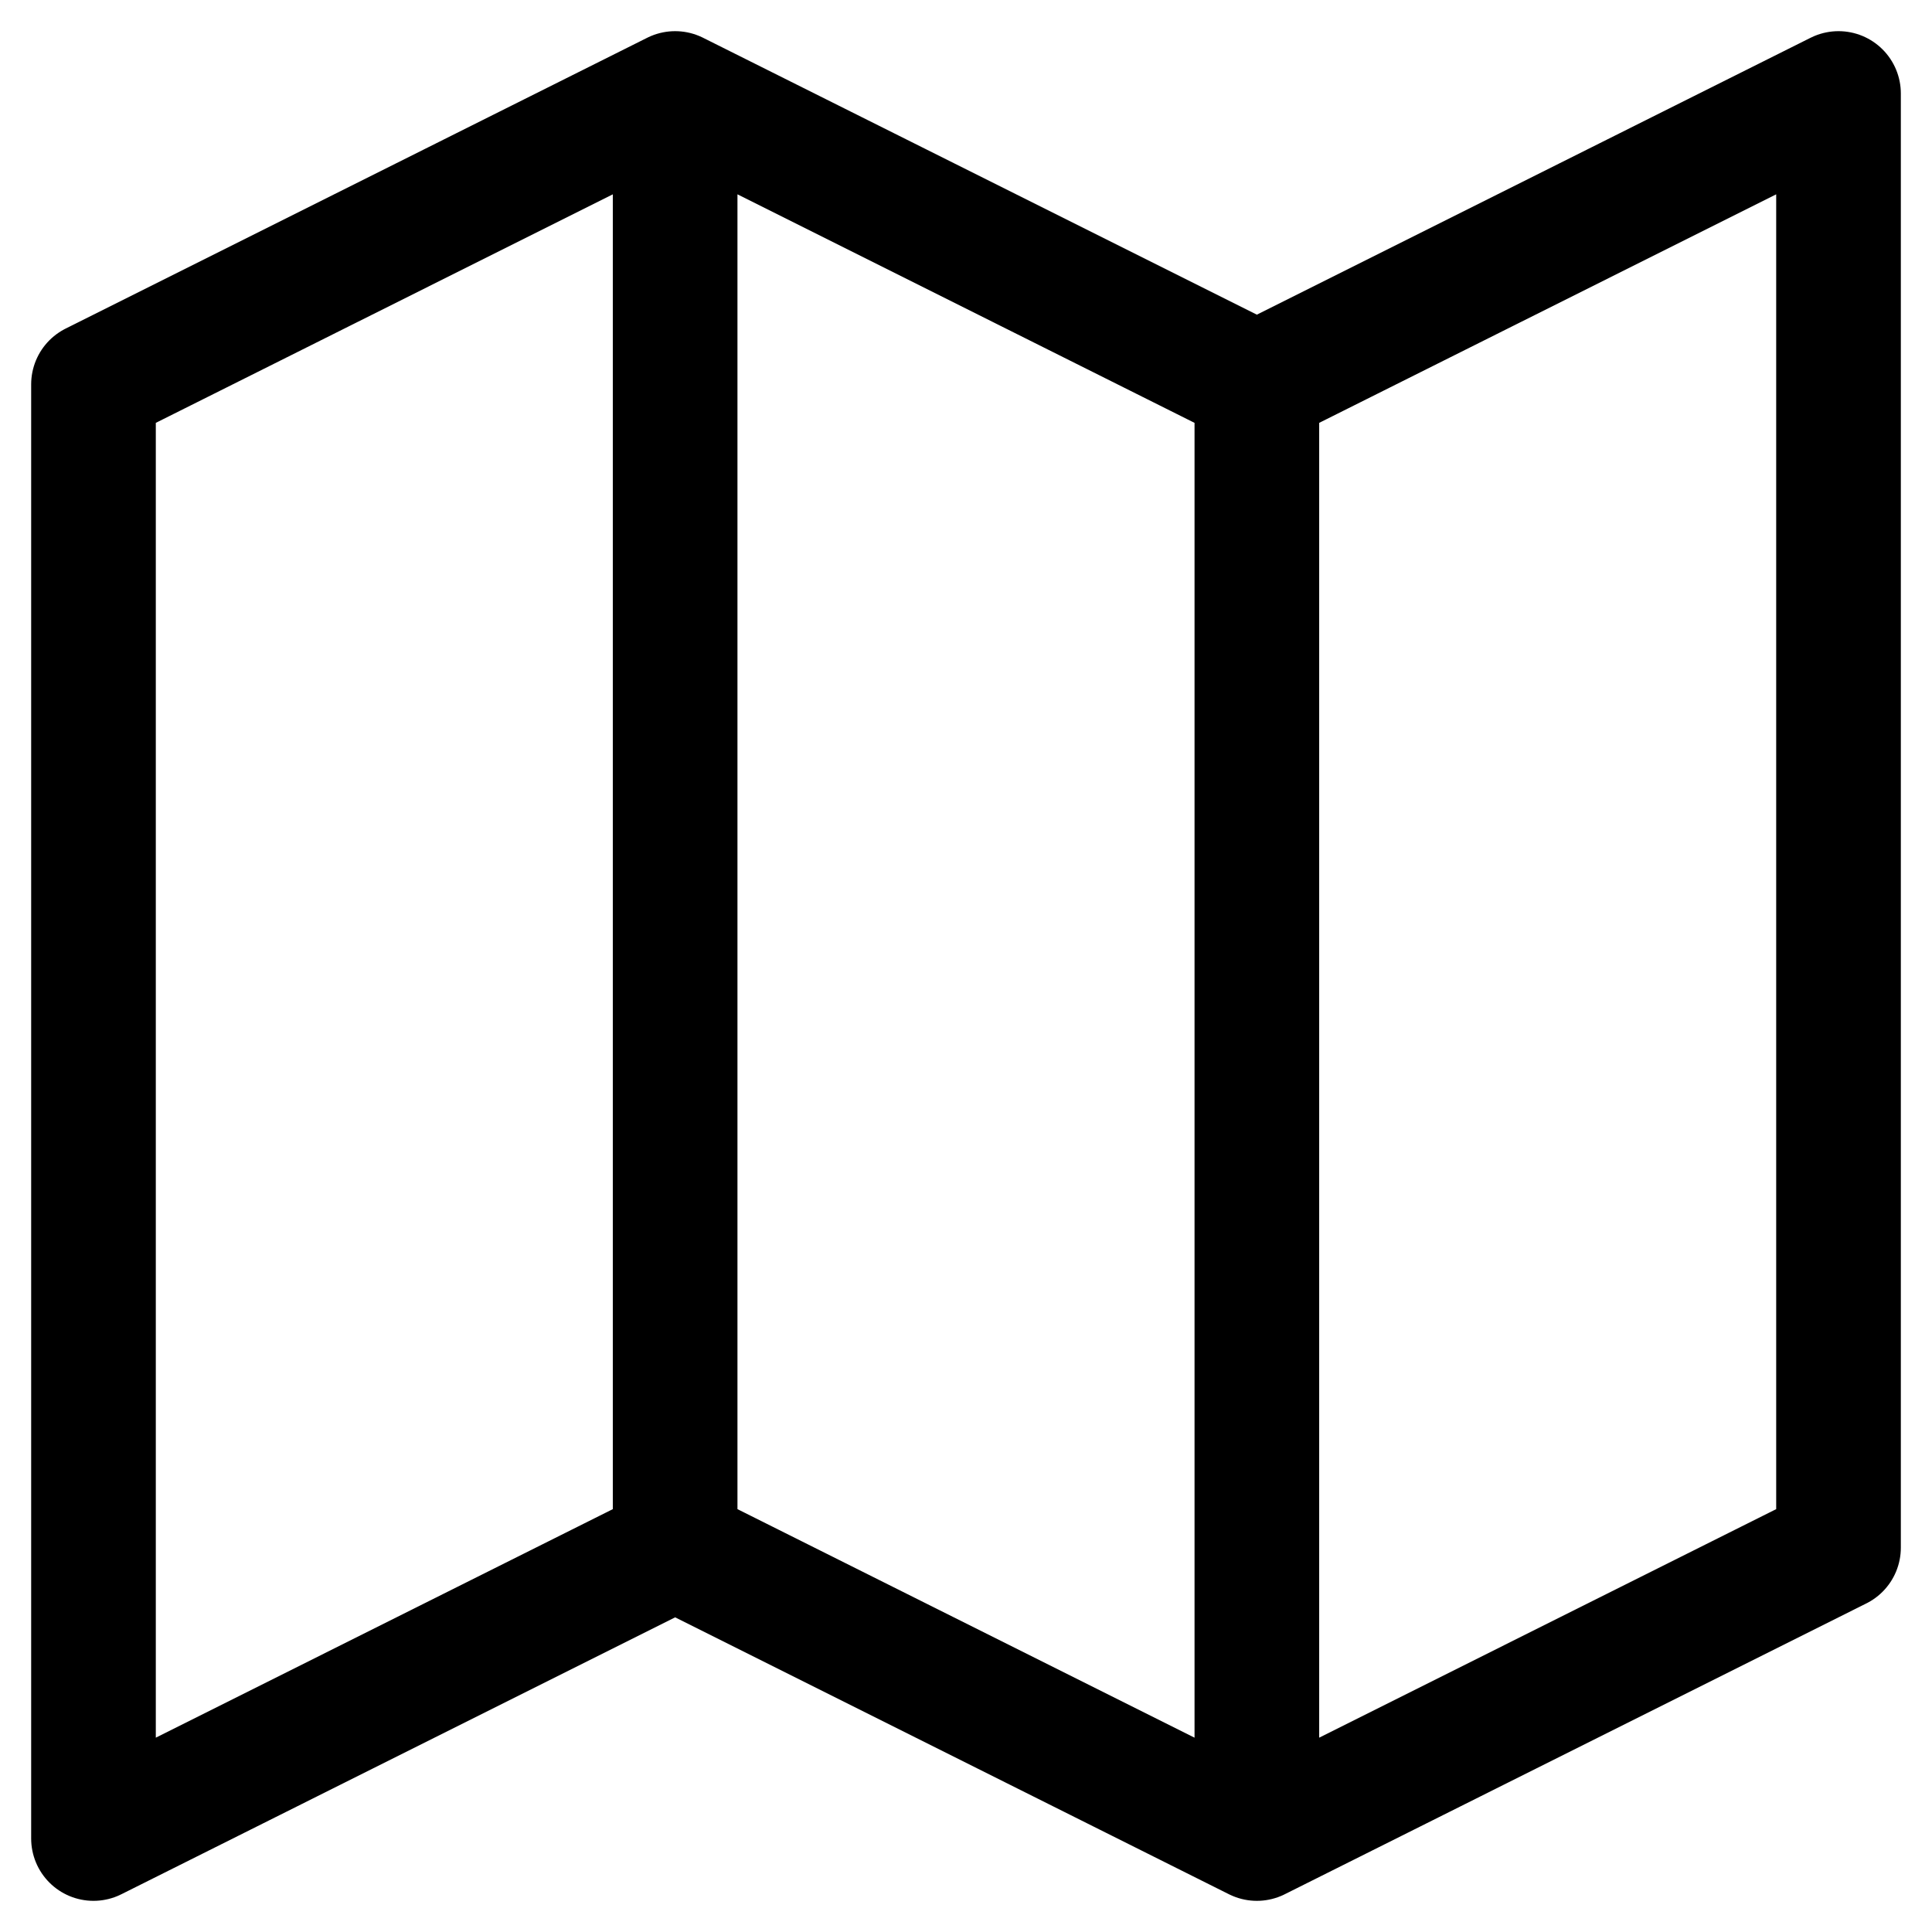 <svg width="31" height="31" viewBox="0 0 31 31" fill="none" xmlns="http://www.w3.org/2000/svg">
<path d="M20.167 6.167V29.5M20.167 6.167L29.5 1.5V24.833L20.167 29.5M20.167 6.167L10.833 1.5M20.167 29.5L10.833 24.833M10.833 24.833L1.5 29.5V6.167L10.833 1.5M10.833 24.833V1.5" stroke="black" stroke-width="2" stroke-linecap="round" stroke-linejoin="round"/>
</svg>

